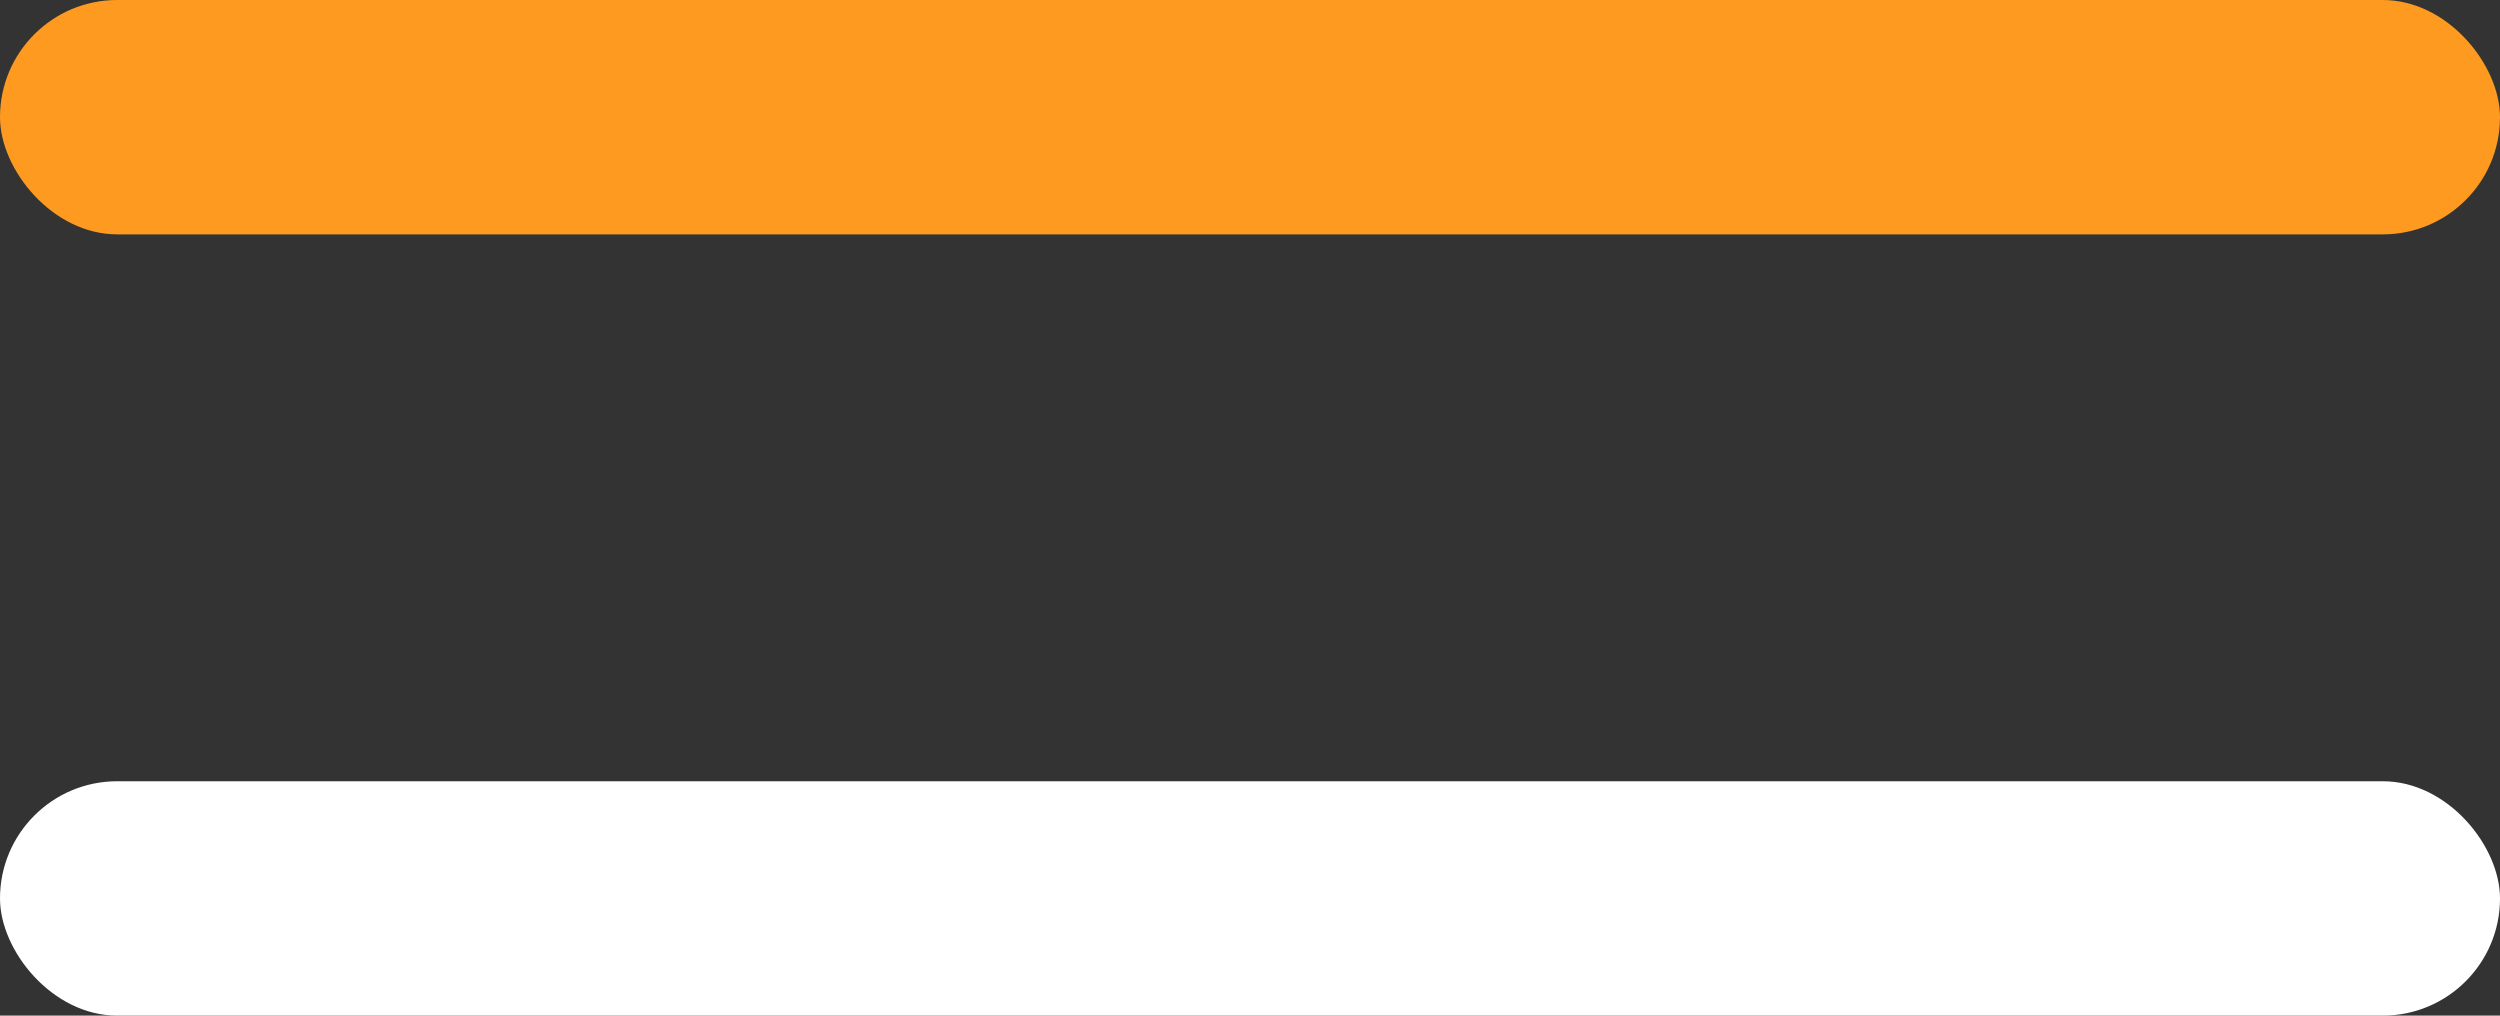 <?xml version="1.0" encoding="UTF-8"?>
<svg width="32px" height="13px" viewBox="0 0 32 13" version="1.1" xmlns="http://www.w3.org/2000/svg" xmlns:xlink="http://www.w3.org/1999/xlink">
    <rect x="0" y="0" width="32" height="13" fill="#333333" stroke="none"/>
    <!-- Generator: Sketch 49.2 (51160) - http://www.bohemiancoding.com/sketch -->
    <title>001</title>
    <desc>Created with Sketch.</desc>
    <defs></defs>
    <g id="Page-1" stroke="none" stroke-width="1" fill="none" fill-rule="evenodd">
        <g id="猩租客移动端" transform="translate(-316, -31)">
            <g id="Group-8" transform="translate(316, 31)">
                <g id="Group-15">
                    <rect id="Rectangle-12" fill="#FFFFFF" transform="translate(16, 11.5) rotate(-180) translate(-16, -11.5) " x="0" y="10" width="32" height="3" rx="1.5"></rect>
                    <rect id="Rectangle-12-Copy" fill="#FF9A20" transform="translate(16, 1.5) rotate(-180) translate(-16, -1.5) " x="0" y="0" width="32" height="3" rx="1.5"></rect>
                </g>
            </g>
        </g>
    </g>
</svg>